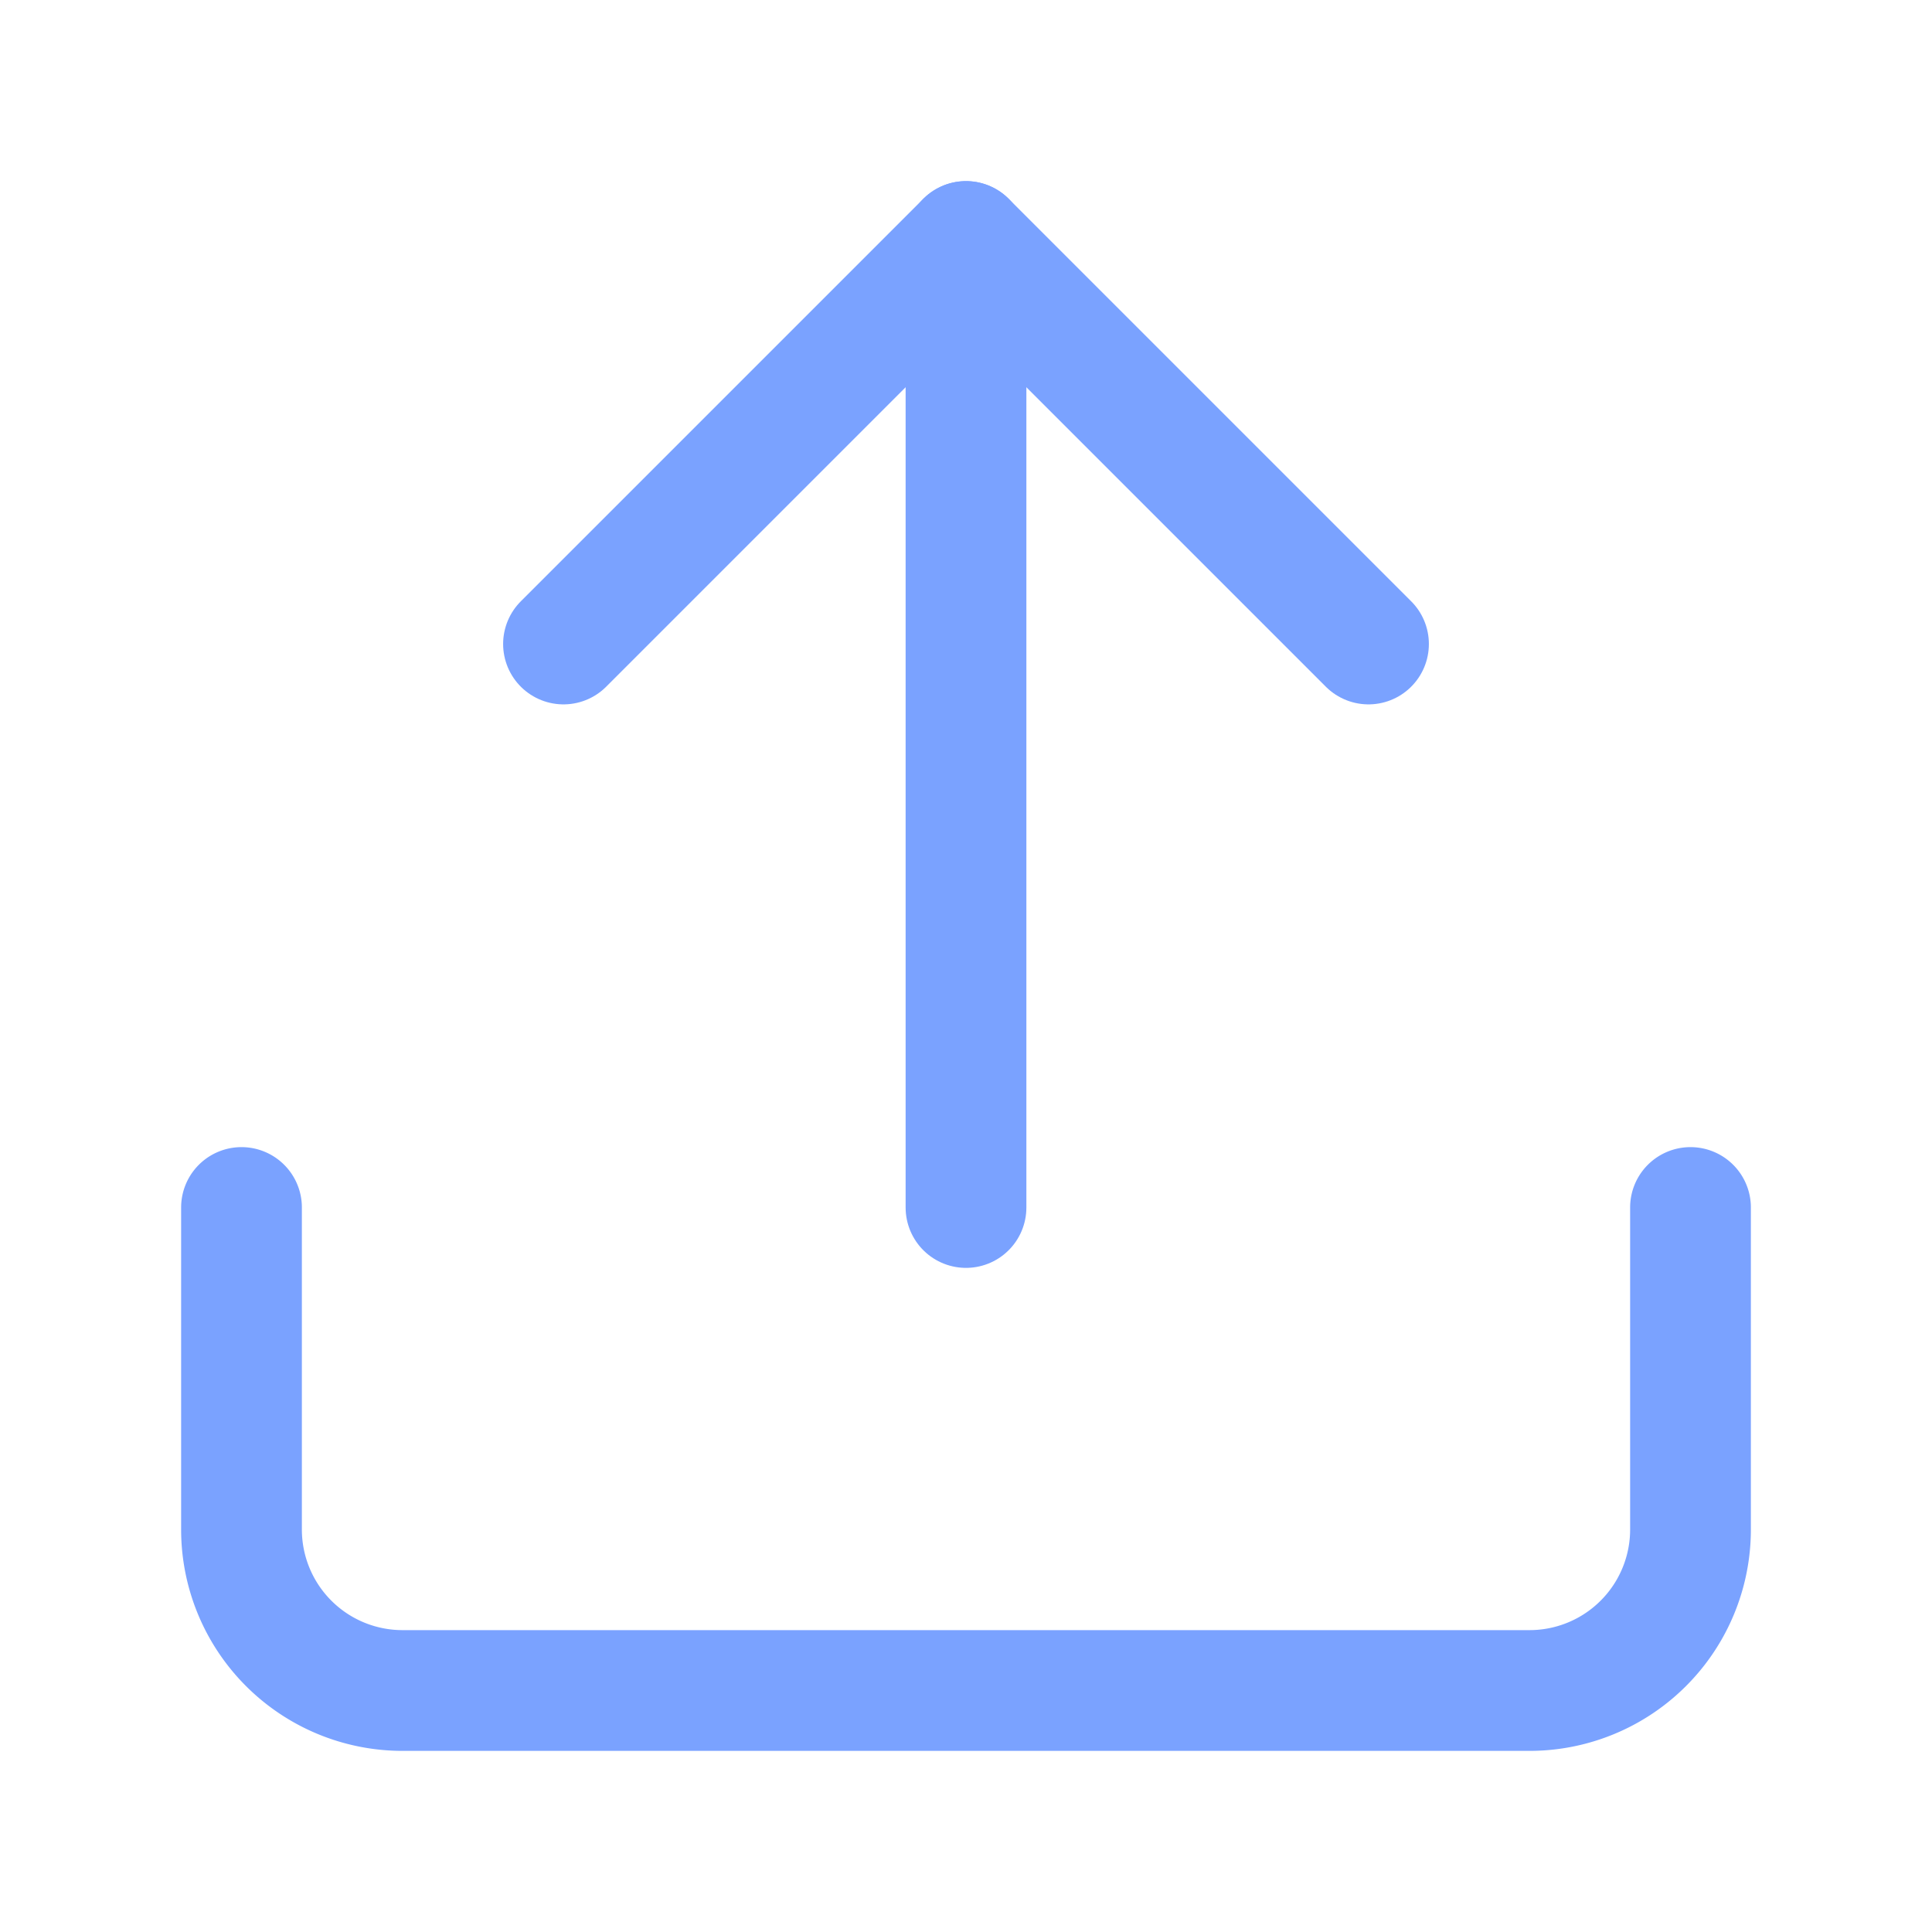 <svg xmlns="http://www.w3.org/2000/svg" width="96" height="96" viewBox="0 0 24 24" fill="none" stroke="#7aa2ff" stroke-width="1.5" stroke-linecap="round" stroke-linejoin="round">
<path d="M21 15v4a2 2 0 0 1-2 2H5a2 2 0 0 1-2-2v-4"/>
<polyline points="17 8 12 3 7 8"/>
<line x1="12" y1="3" x2="12" y2="15"/></svg>
